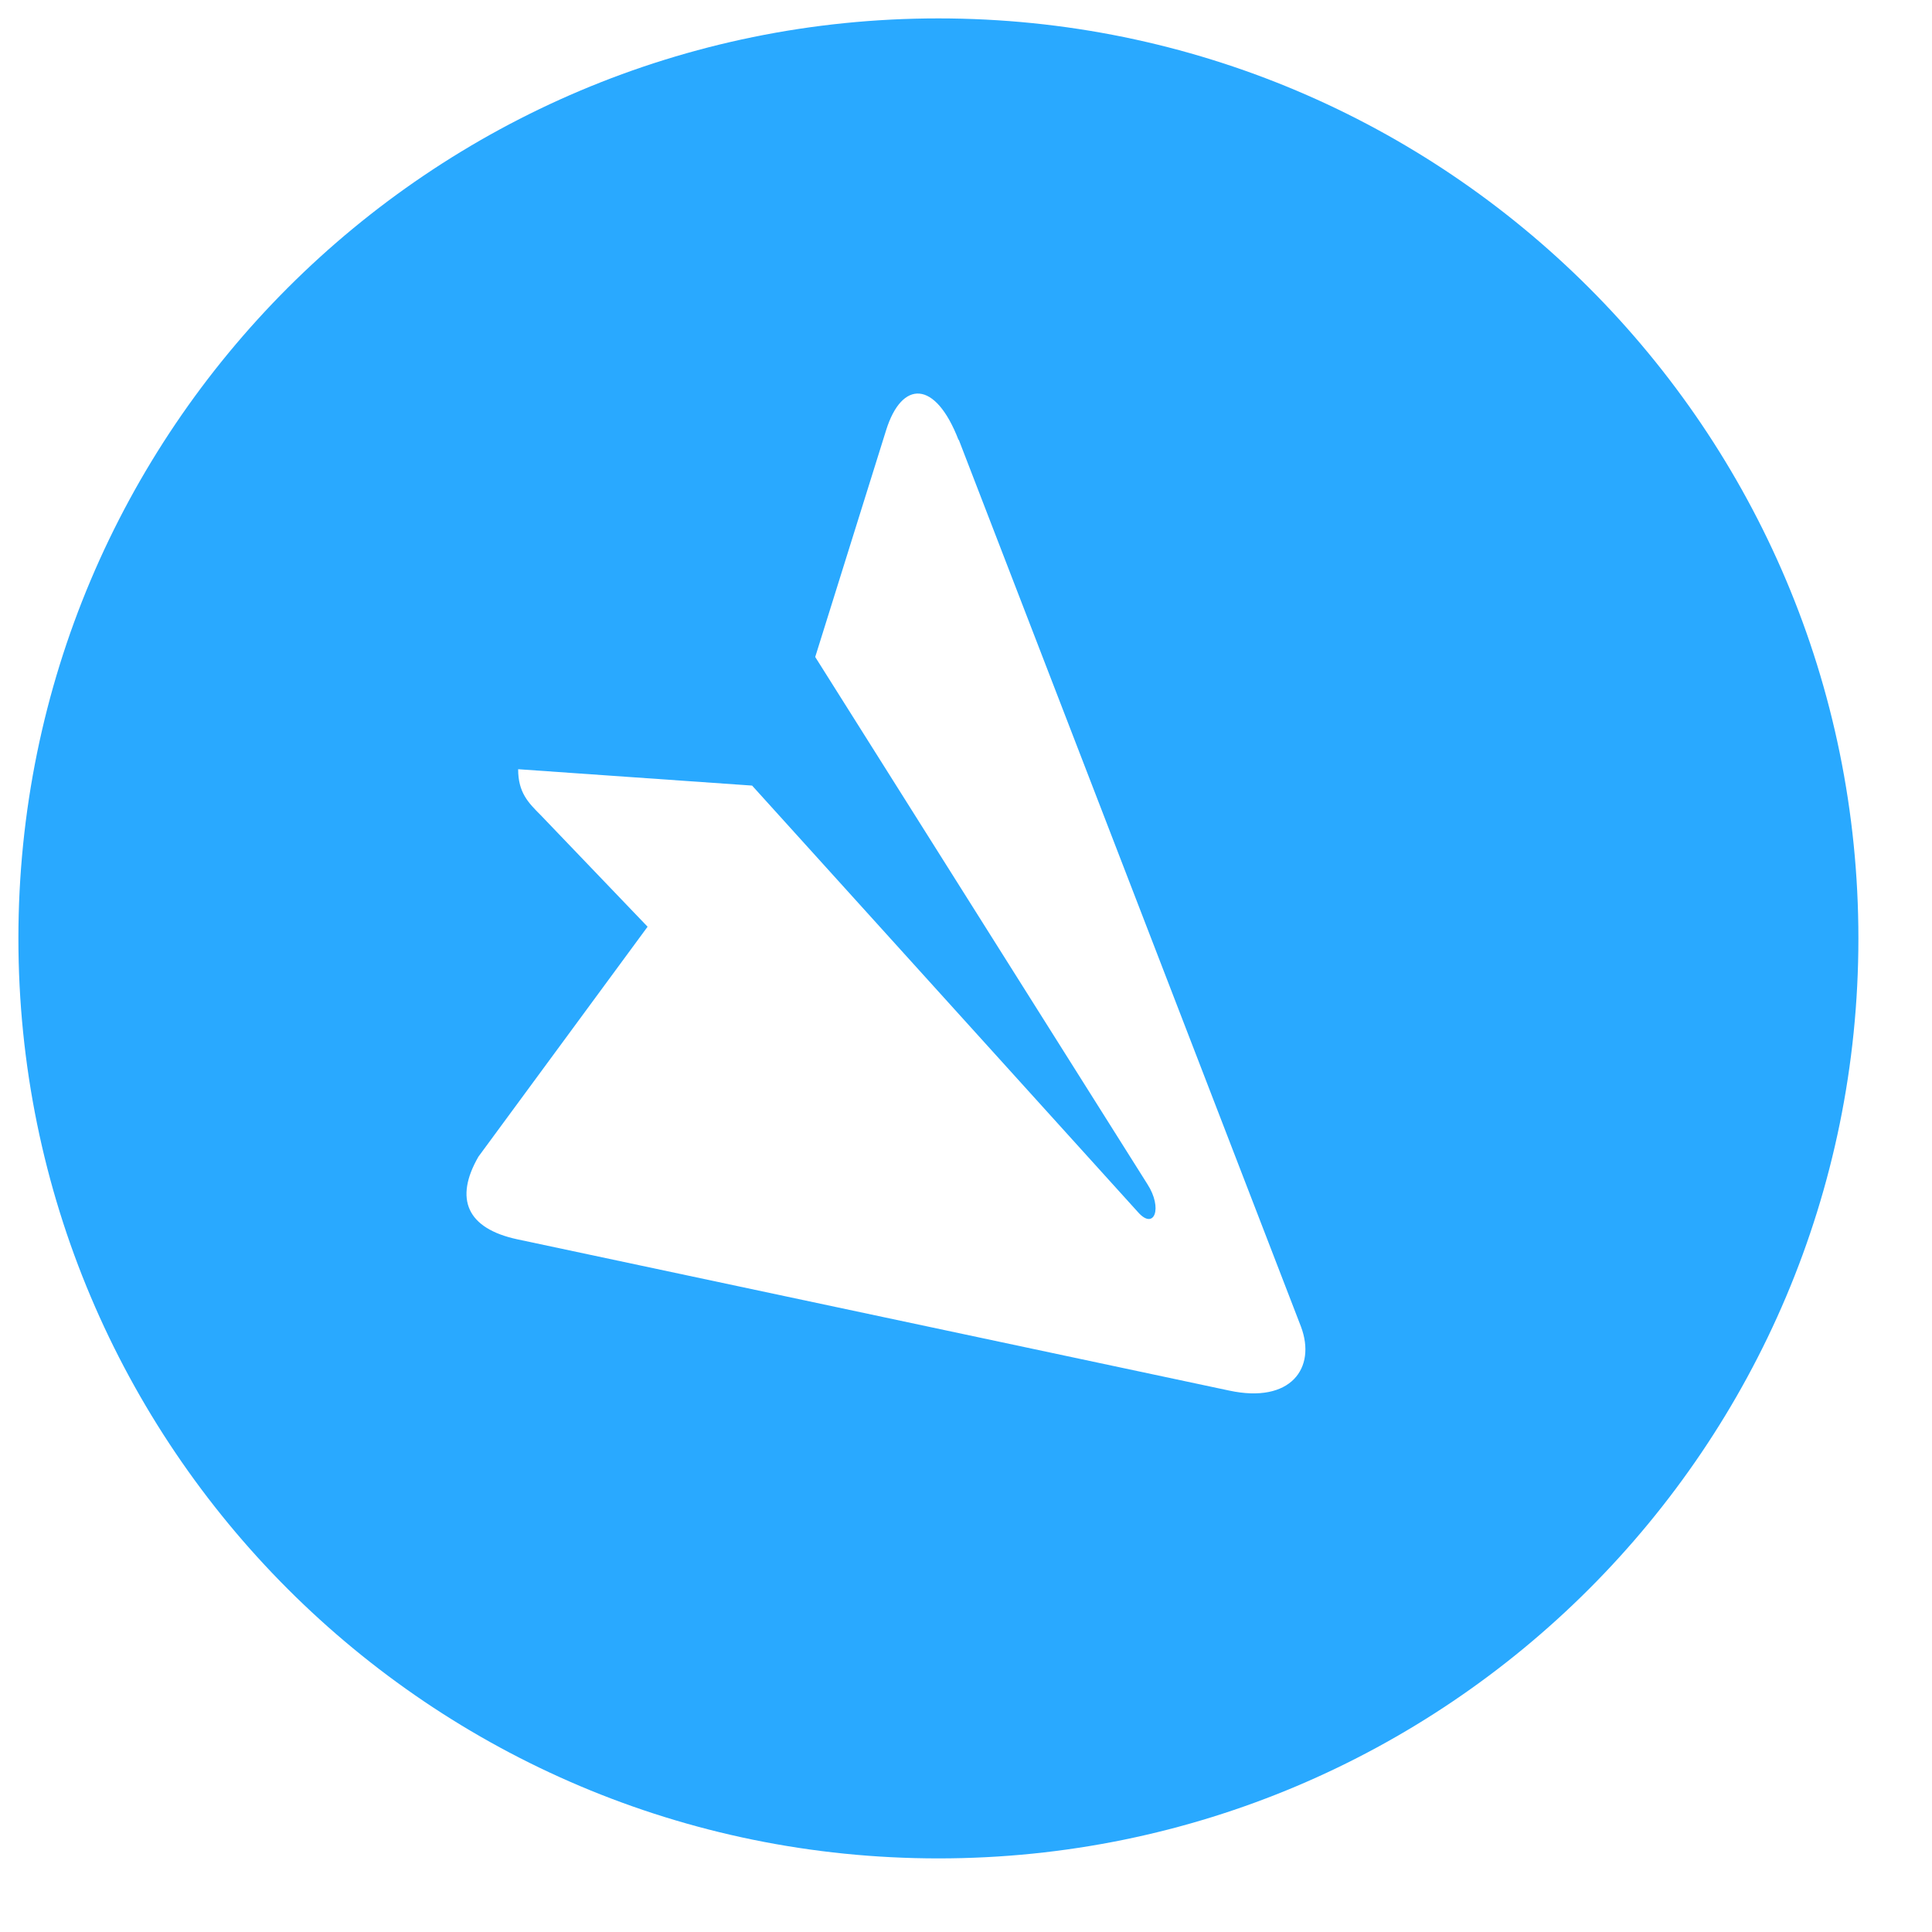 <svg width="21" height="21" viewBox="0 0 21 21" fill="none" xmlns="http://www.w3.org/2000/svg">
	<path d="M0.2 10.2C0.2 15.725 4.675 20.2 10.2 20.2C15.725 20.2 20.2 15.725 20.2 10.2C20.2 4.675 15.725 0.2 10.2 0.2C4.675 0.2 0.2 4.675 0.2 10.2ZM10.42 4.776L14.141 14.42C14.31 14.87 14.03 15.259 13.361 15.115L5.624 13.471C5.073 13.353 4.937 13.03 5.2 12.573L7.039 10.073L5.878 8.861C5.742 8.725 5.632 8.615 5.632 8.361L8.175 8.539L12.369 13.175C12.547 13.378 12.641 13.132 12.471 12.87L8.861 7.141L9.632 4.675C9.802 4.132 10.166 4.124 10.42 4.785V4.776Z" fill="#29A9FF"/>
</svg>